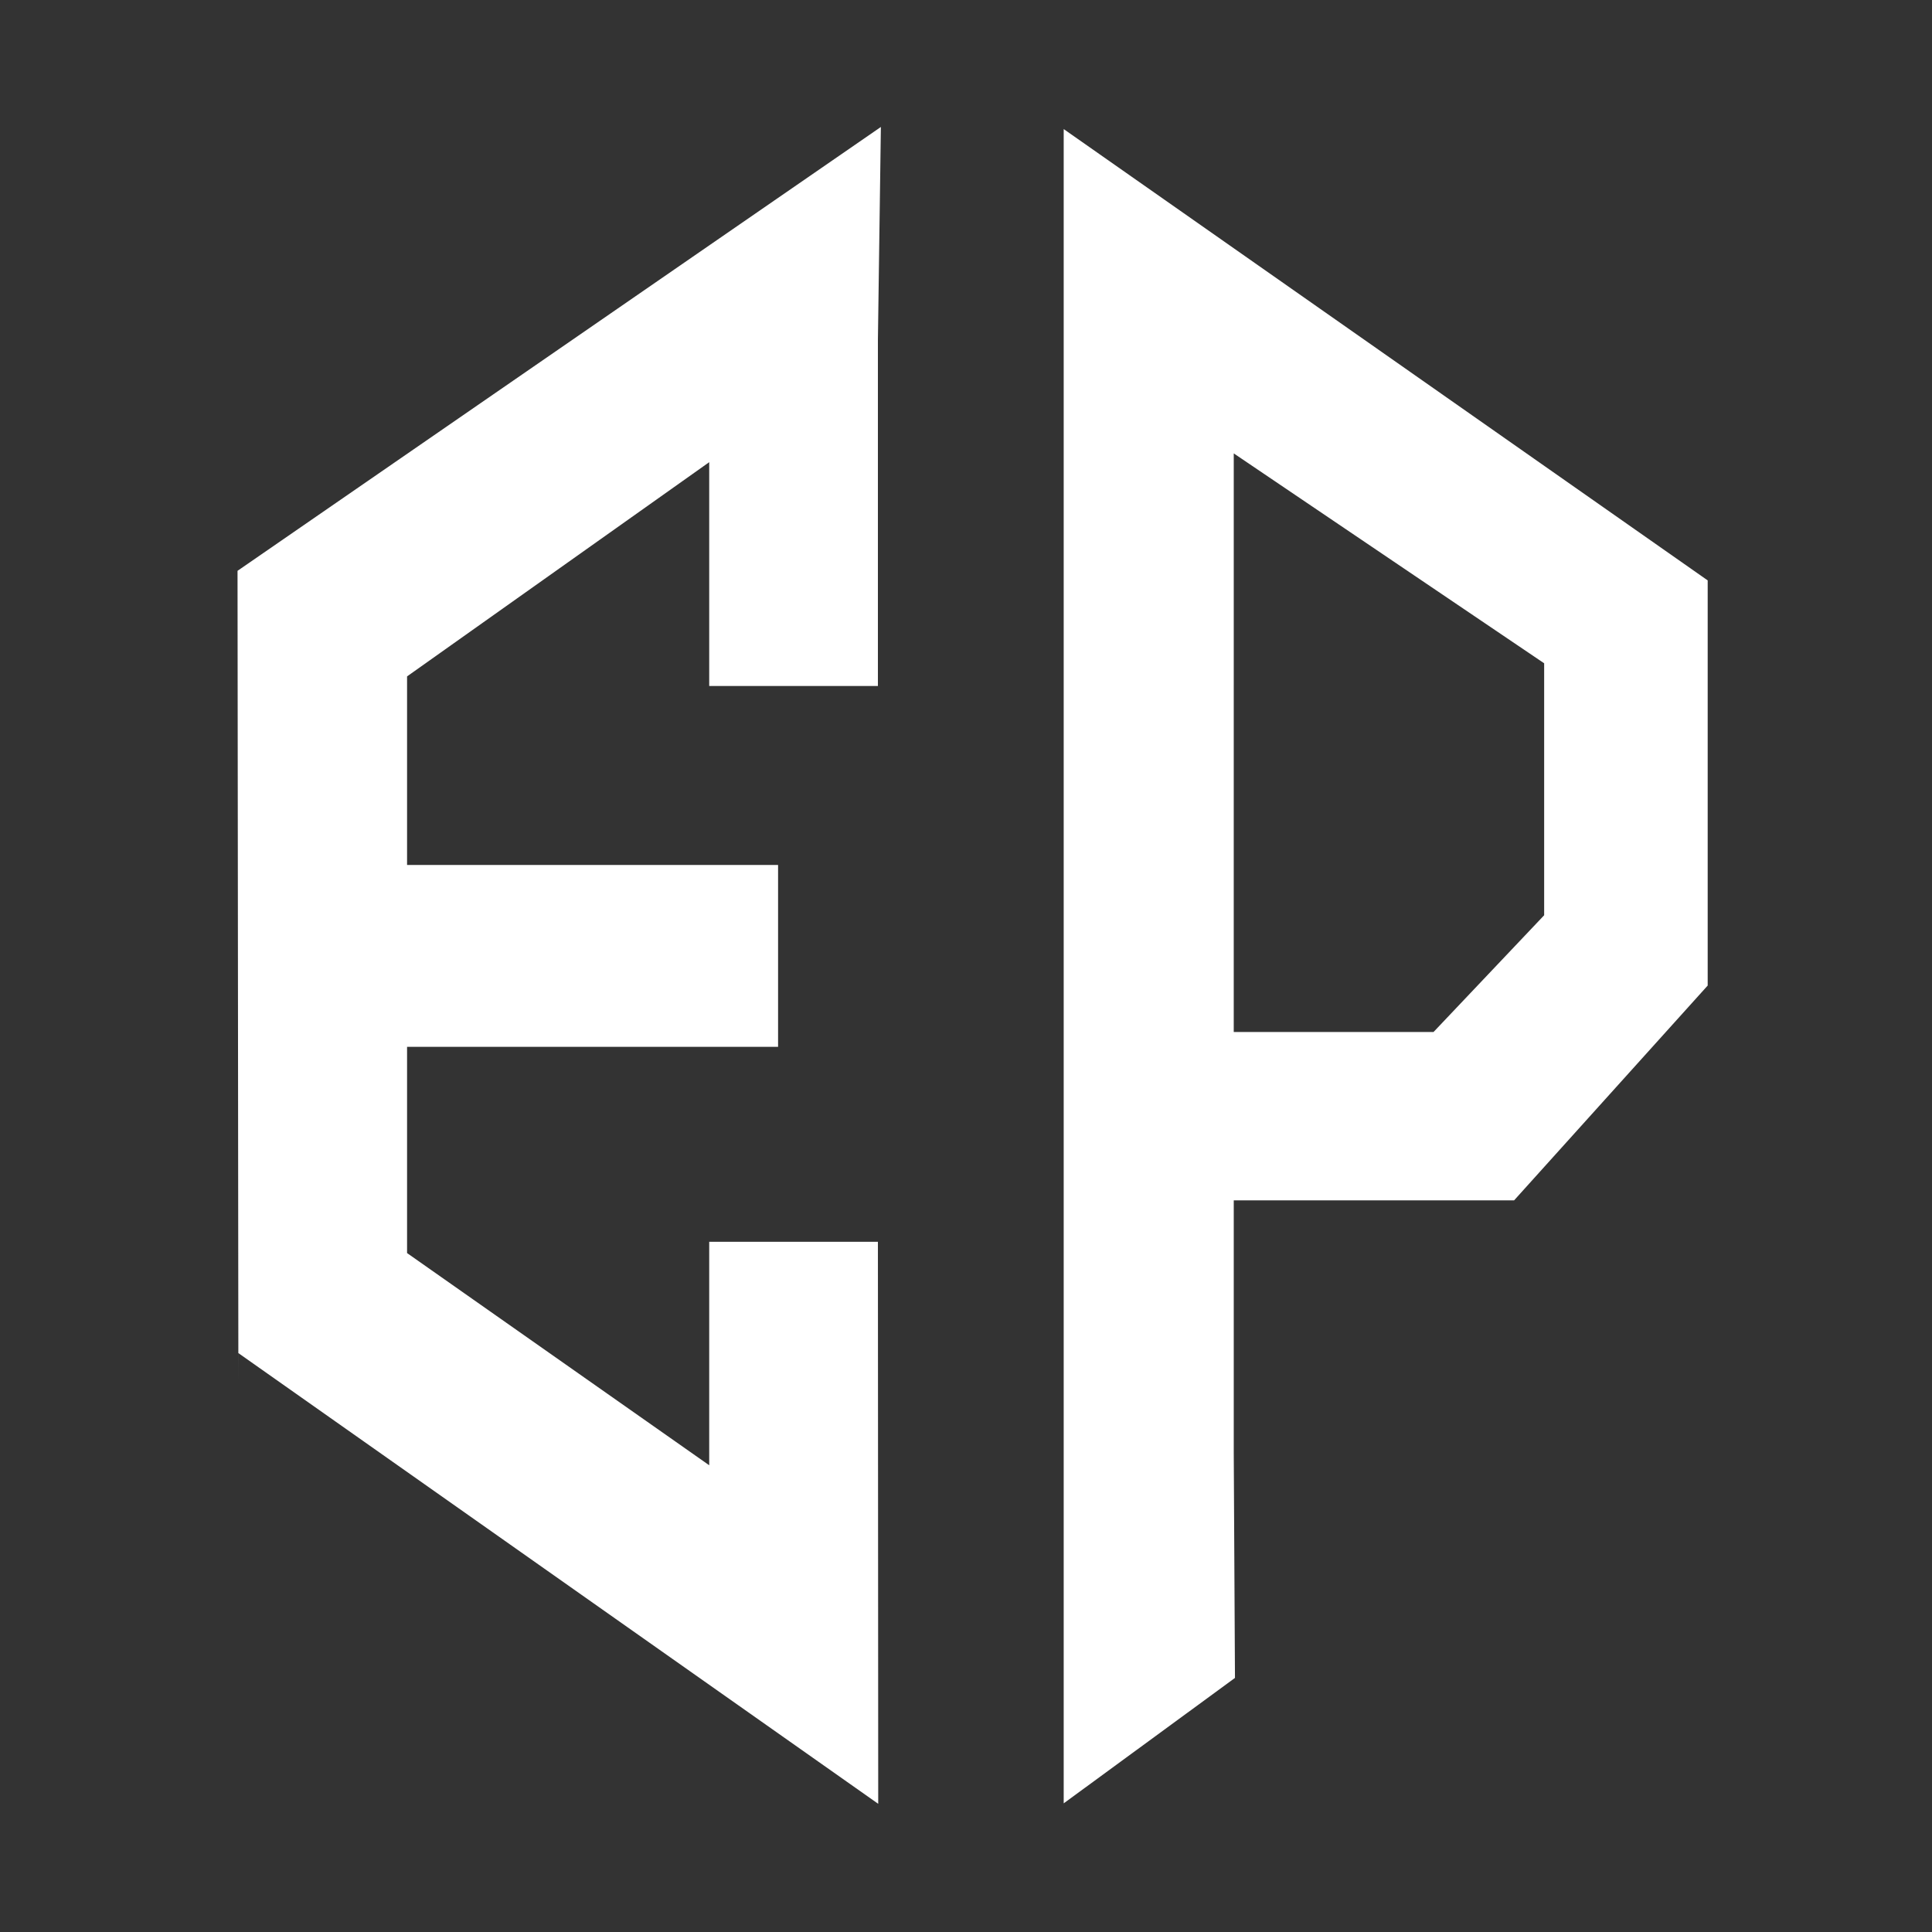 <?xml version="1.0" encoding="UTF-8" standalone="no"?>
<svg
   xmlns:dc="http://purl.org/dc/elements/1.1/"
   xmlns:cc="http://creativecommons.org/ns#"
   xmlns:rdf="http://www.w3.org/1999/02/22-rdf-syntax-ns#"
   xmlns:svg="http://www.w3.org/2000/svg"
   xmlns="http://www.w3.org/2000/svg"
   xmlns:sodipodi="http://sodipodi.sourceforge.net/DTD/sodipodi-0.dtd"
   xmlns:inkscape="http://www.inkscape.org/namespaces/inkscape"
   width="300"
   height="300"
   viewBox="0 0 300 300"
   version="1.1"
   id="svg2216"
   inkscape:version="1.0.1 (3bc2e813f5, 2020-09-07)"
   sodipodi:docname="_MASTER-FRAME-FONT-NEW.svg">
  <rect x="0" y="0" width="300" height="300" fill="#333333" stroke="none"/>
  <defs
     id="defs2210" />
  <sodipodi:namedview
     id="base"
     pagecolor="#ffffff"
     bordercolor="#ffffff"
     borderopacity="1.0"
     inkscape:pageopacity="0.0"
     inkscape:pageshadow="2"
     inkscape:zoom="0.98994949"
     inkscape:cx="233.17409"
     inkscape:cy="184.99516"
     inkscape:document-units="px"
     inkscape:current-layer="layer1"
     showgrid="false"
     units="px"
     inkscape:window-width="1366"
     inkscape:window-height="705"
     inkscape:window-x="-8"
     inkscape:window-y="-8"
     inkscape:window-maximized="1"
     fit-margin-top="10"
     fit-margin-left="10"
     fit-margin-bottom="10"
     fit-margin-right="10"
     inkscape:showpageshadow="false"
     scale-x="1"
     inkscape:document-rotation="0" />
  <g
     inkscape:label="Layer 1"
     inkscape:groupmode="layer"
     id="layer1"
     transform="translate(0,0)">
    
<g
       aria-label="e"
       style="font-style:normal;font-variant:normal;font-weight:normal;font-stretch:normal;font-size:37.333px;line-height:1.25;font-family:'Open Sans';-inkscape-font-specification:'Open Sans, Normal';font-variant-ligatures:normal;font-variant-caps:normal;font-variant-numeric:normal;font-feature-settings:normal;text-align:start;letter-spacing:0px;word-spacing:0px;writing-mode:lr-tb;text-anchor:start;fill:#ffffff;fill-opacity:1;stroke:none"
       id="text838"
       transform="matrix(2.013,0,0,2.149,1421.213,-431.702)">
      <path
         d="m -687.63,300.515 -0.065,-58.384 49.627,-32.072 -0.229,15.366 v 25.029 h -13.013 v -16.174 l -23.307,15.479 v 13.627 h 28.619 v 13.139 h -28.619 v 14.902 l 23.307,15.333 v -16.146 h 13.013 l 0.024,40.609 -49.357,-32.568 z"
         style="font-style:normal;font-variant:normal;font-weight:normal;font-stretch:normal;font-size:333.333px;font-family:SunCatcherStudioFont;-inkscape-font-specification:SunCatcherStudioFont;fill:#ffffff;fill-opacity:1"
         id="path836"
         inkscape:connector-curvature="0"
         sodipodi:nodetypes="ccccccccccccccccccc" />
    </g>



<g
       transform="matrix(2.027,0,0,2.091,1198.866,-416.472)"
       aria-label="p"
       style="font-style:normal;font-variant:normal;font-weight:normal;font-stretch:normal;font-size:37.333px;line-height:1.25;font-family:'Open Sans';-inkscape-font-specification:'Open Sans, Normal';font-variant-ligatures:normal;font-variant-caps:normal;font-variant-numeric:normal;font-feature-settings:normal;text-align:start;letter-spacing:0px;word-spacing:0px;writing-mode:lr-tb;text-anchor:start;fill:#ffffff;fill-opacity:1;stroke:none"
       id="g857">
      <path
         d="m -460.63,242.275 v 30.087 l -14.829,15.95 h -21.477 v 18.78 l 0.093,16.686 -13.12,9.314 V 208.759 Z m -36.307,33.534 h 15.307 l 8.472,-8.667 v -18.712 l -23.778,-15.586 z"
         style="font-style:normal;font-variant:normal;font-weight:normal;font-stretch:normal;font-size:333.333px;font-family:SunCatcherStudioFont;-inkscape-font-specification:SunCatcherStudioFont;fill:#ffffff;fill-opacity:1"
         id="path855"
         inkscape:connector-curvature="0"
         sodipodi:nodetypes="ccccccccccccccc" />
    </g>



  </g>
</svg>
